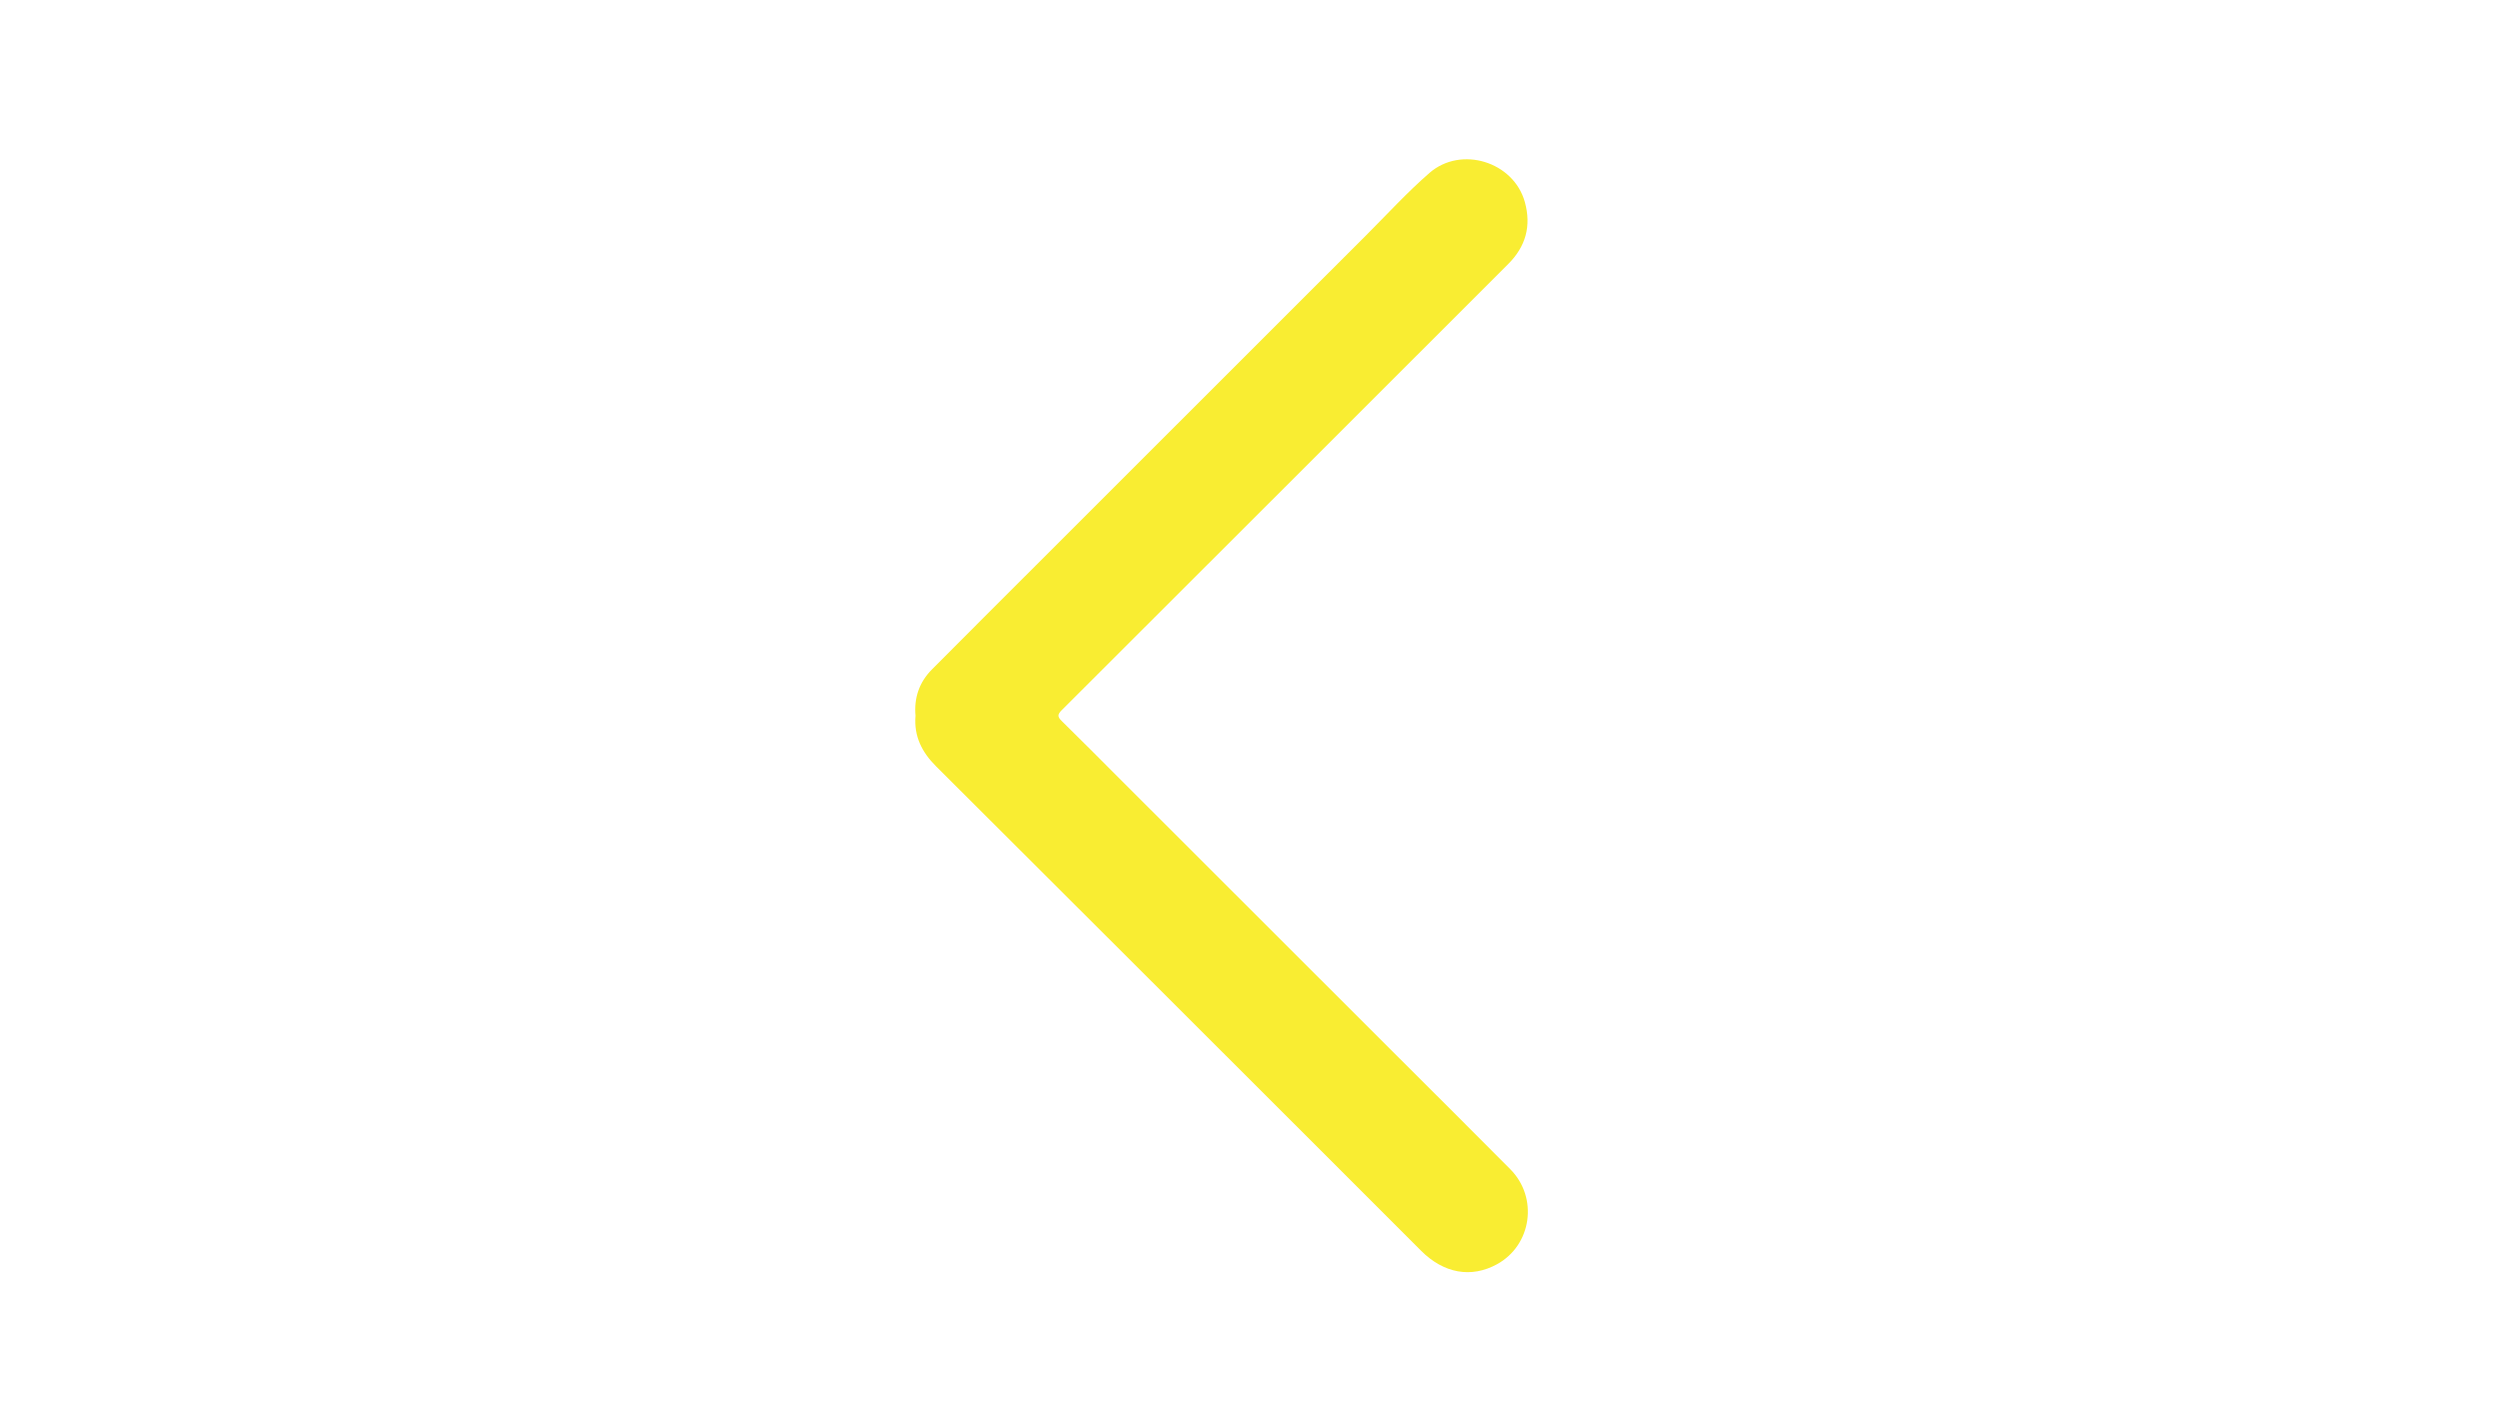 <?xml version="1.0" encoding="utf-8"?>
<!-- Generator: Adobe Illustrator 24.1.2, SVG Export Plug-In . SVG Version: 6.00 Build 0)  -->
<svg version="1.1" id="Layer_1" xmlns="http://www.w3.org/2000/svg" xmlns:xlink="http://www.w3.org/1999/xlink" x="0px" y="0px"
	 viewBox="0 0 1920 1080" style="enable-background:new 0 0 1920 1080;" xml:space="preserve">
<style type="text/css">
	.st0{fill:#F9ED32;}
</style>
<path class="st0" d="M703.11,549.69c-1.31,15.66,4.85,27.95,15.8,38.86c98.58,98.22,196.98,196.61,295.43,294.96
	c25.7,25.68,51.38,51.37,77.06,77.07c17.41,17.43,38.46,21.19,58.22,10.4c26.75-14.62,32-51.14,10.27-73.04
	c-28.99-29.22-58.19-58.24-87.3-87.33c-71.08-71.03-142.17-142.06-213.25-213.08c-14.62-14.61-29.14-29.31-43.91-43.76
	c-3.2-3.14-3.49-4.88-0.11-8.26C929.73,431.3,1044.04,317,1158.36,202.72c13.43-13.42,17.82-29.2,12.71-47.59
	c-8.6-30.93-48.93-43.45-73.22-22.33c-17.11,14.88-32.41,31.67-48.44,47.68c-84.67,84.54-169.26,169.17-253.88,253.77
	c-26.63,26.63-53.3,53.23-79.85,79.94C705.95,523.99,701.89,536,703.11,549.69z"/>
</svg>
